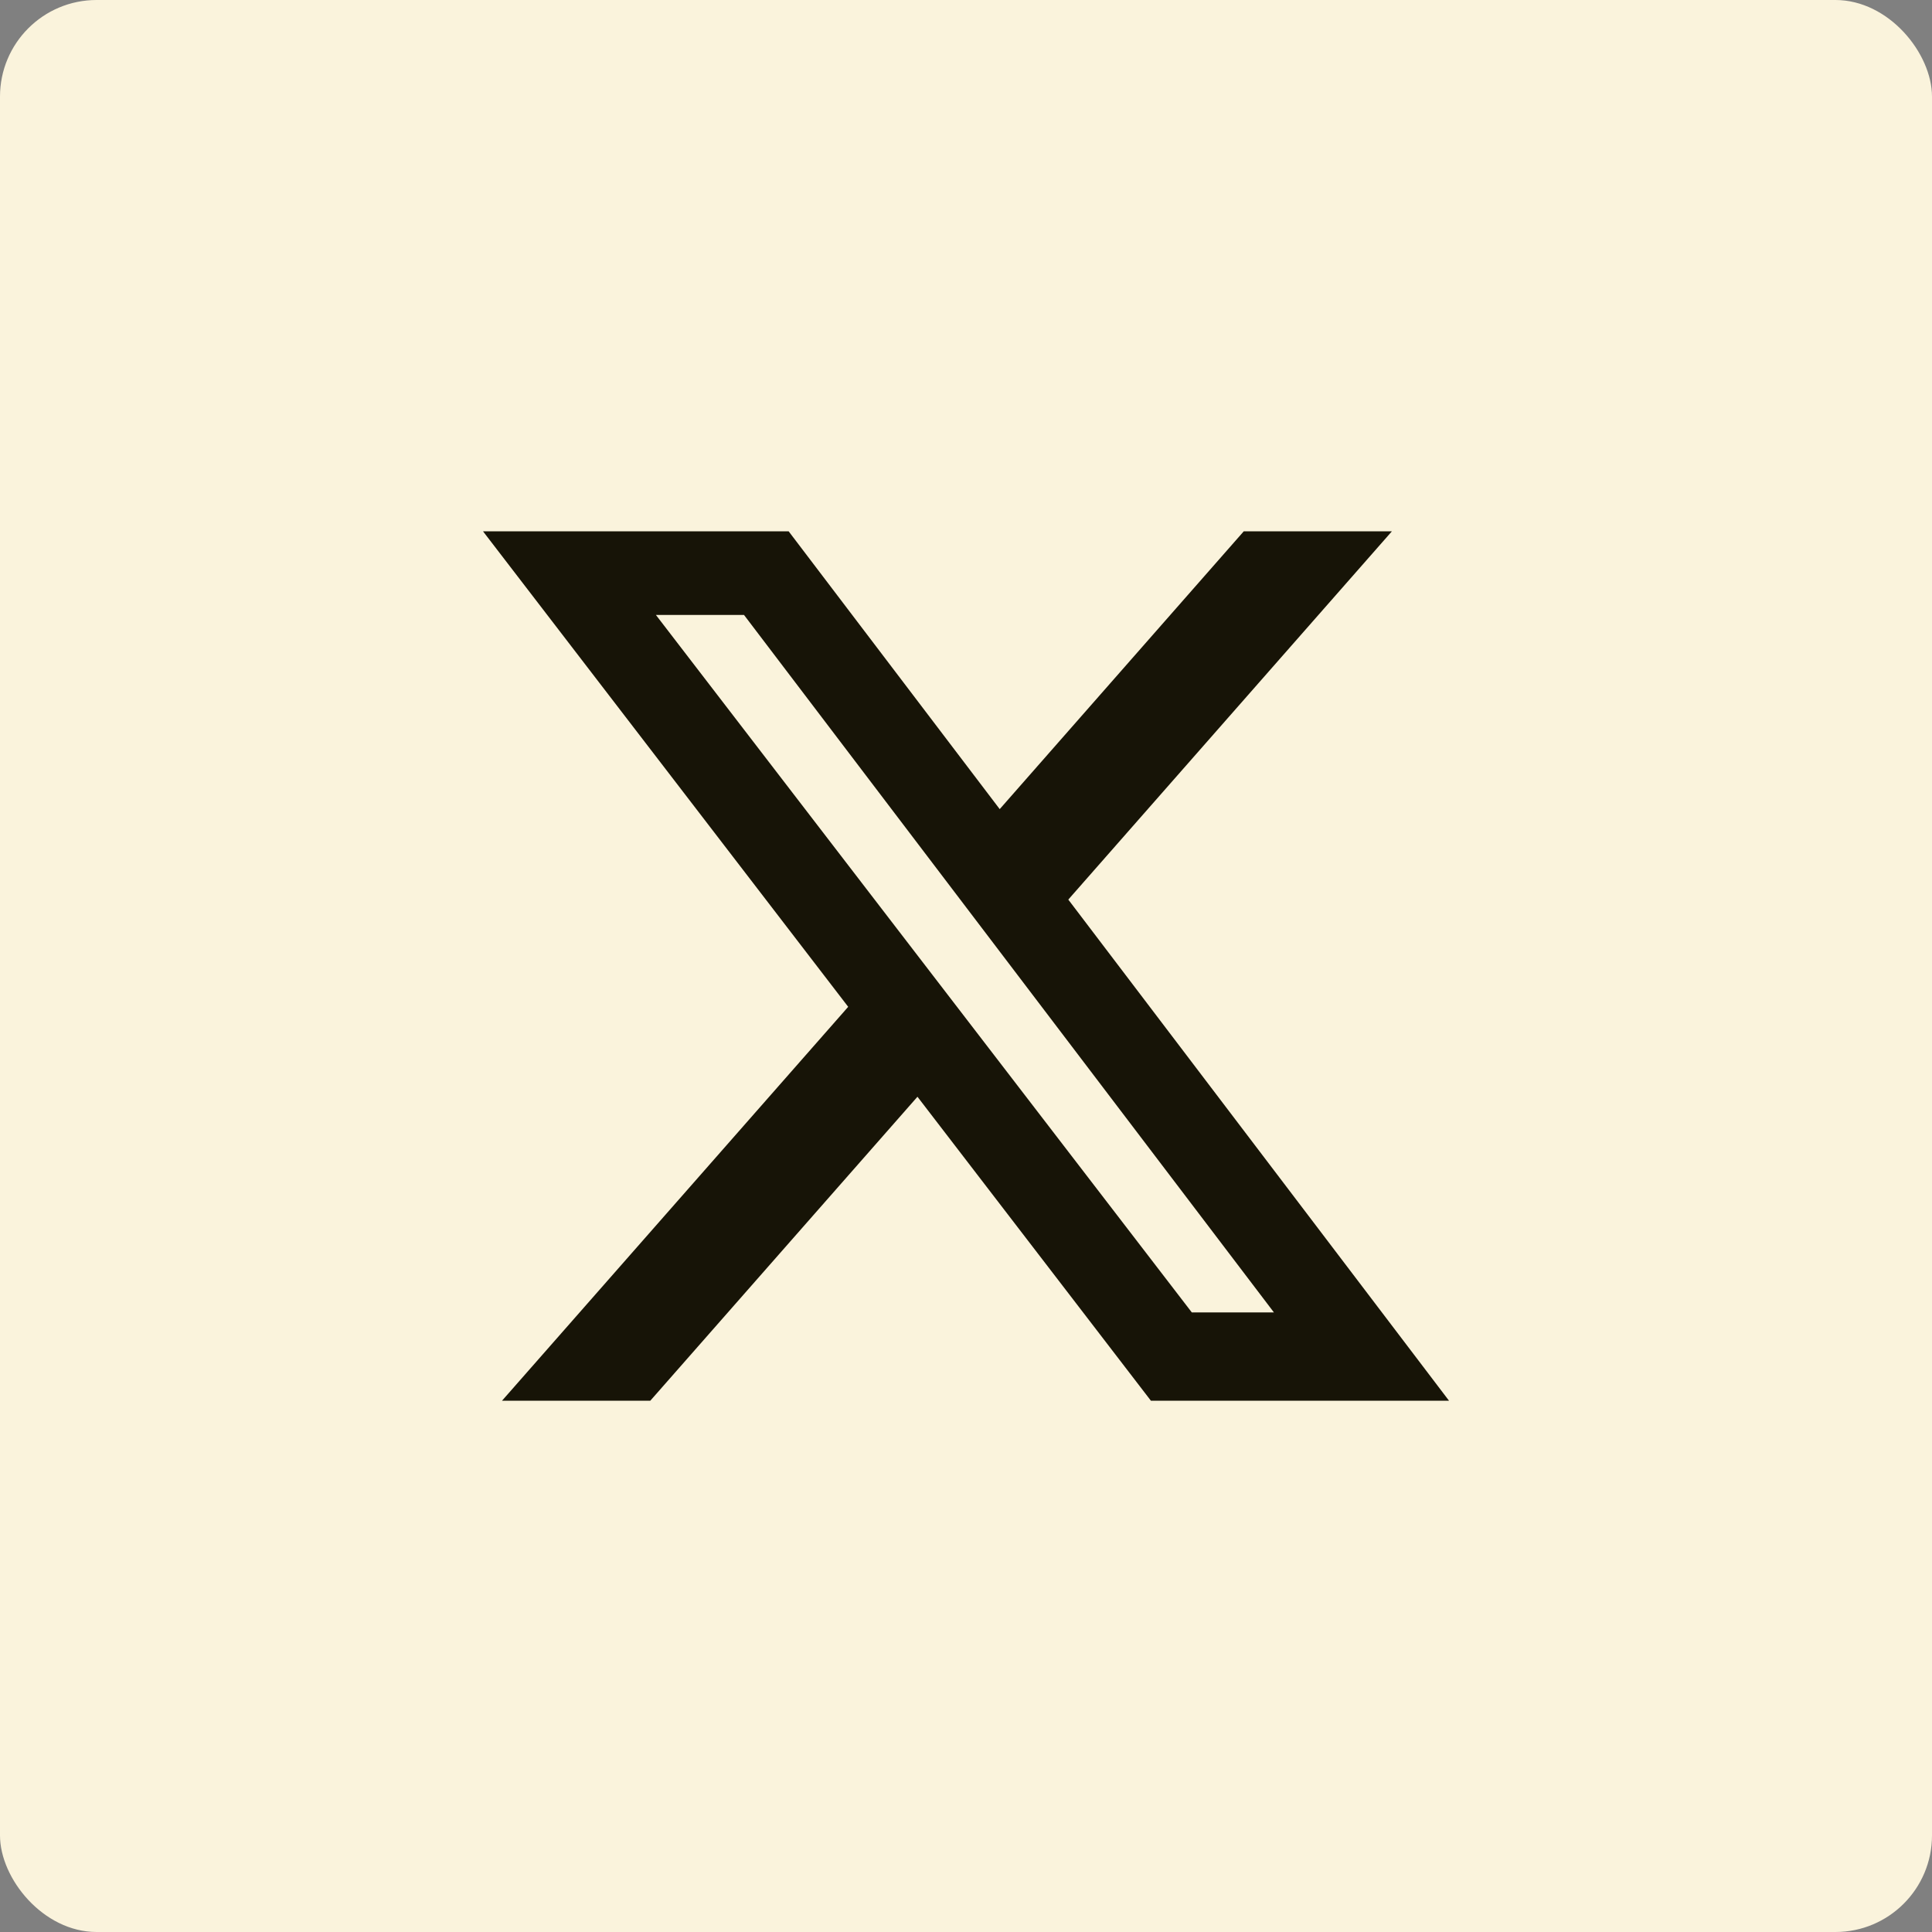 <svg width="40" height="40" viewBox="0 0 40 40" fill="none" xmlns="http://www.w3.org/2000/svg">
<rect x="0" y="0" width="40" height="40" fill="#808080" stroke="none"/>
<rect width="40" height="40" rx="2" fill="#FAF3DC"/>
<path d="M25.751 11H28.818L22.118 18.625L30 29H23.828L18.995 22.707L13.464 29H10.394L17.561 20.845L10 11H16.328L20.698 16.752L25.751 11ZM24.675 27.172H26.375L15.404 12.732H13.58L24.675 27.172Z" fill="#171407"/>
</svg>
